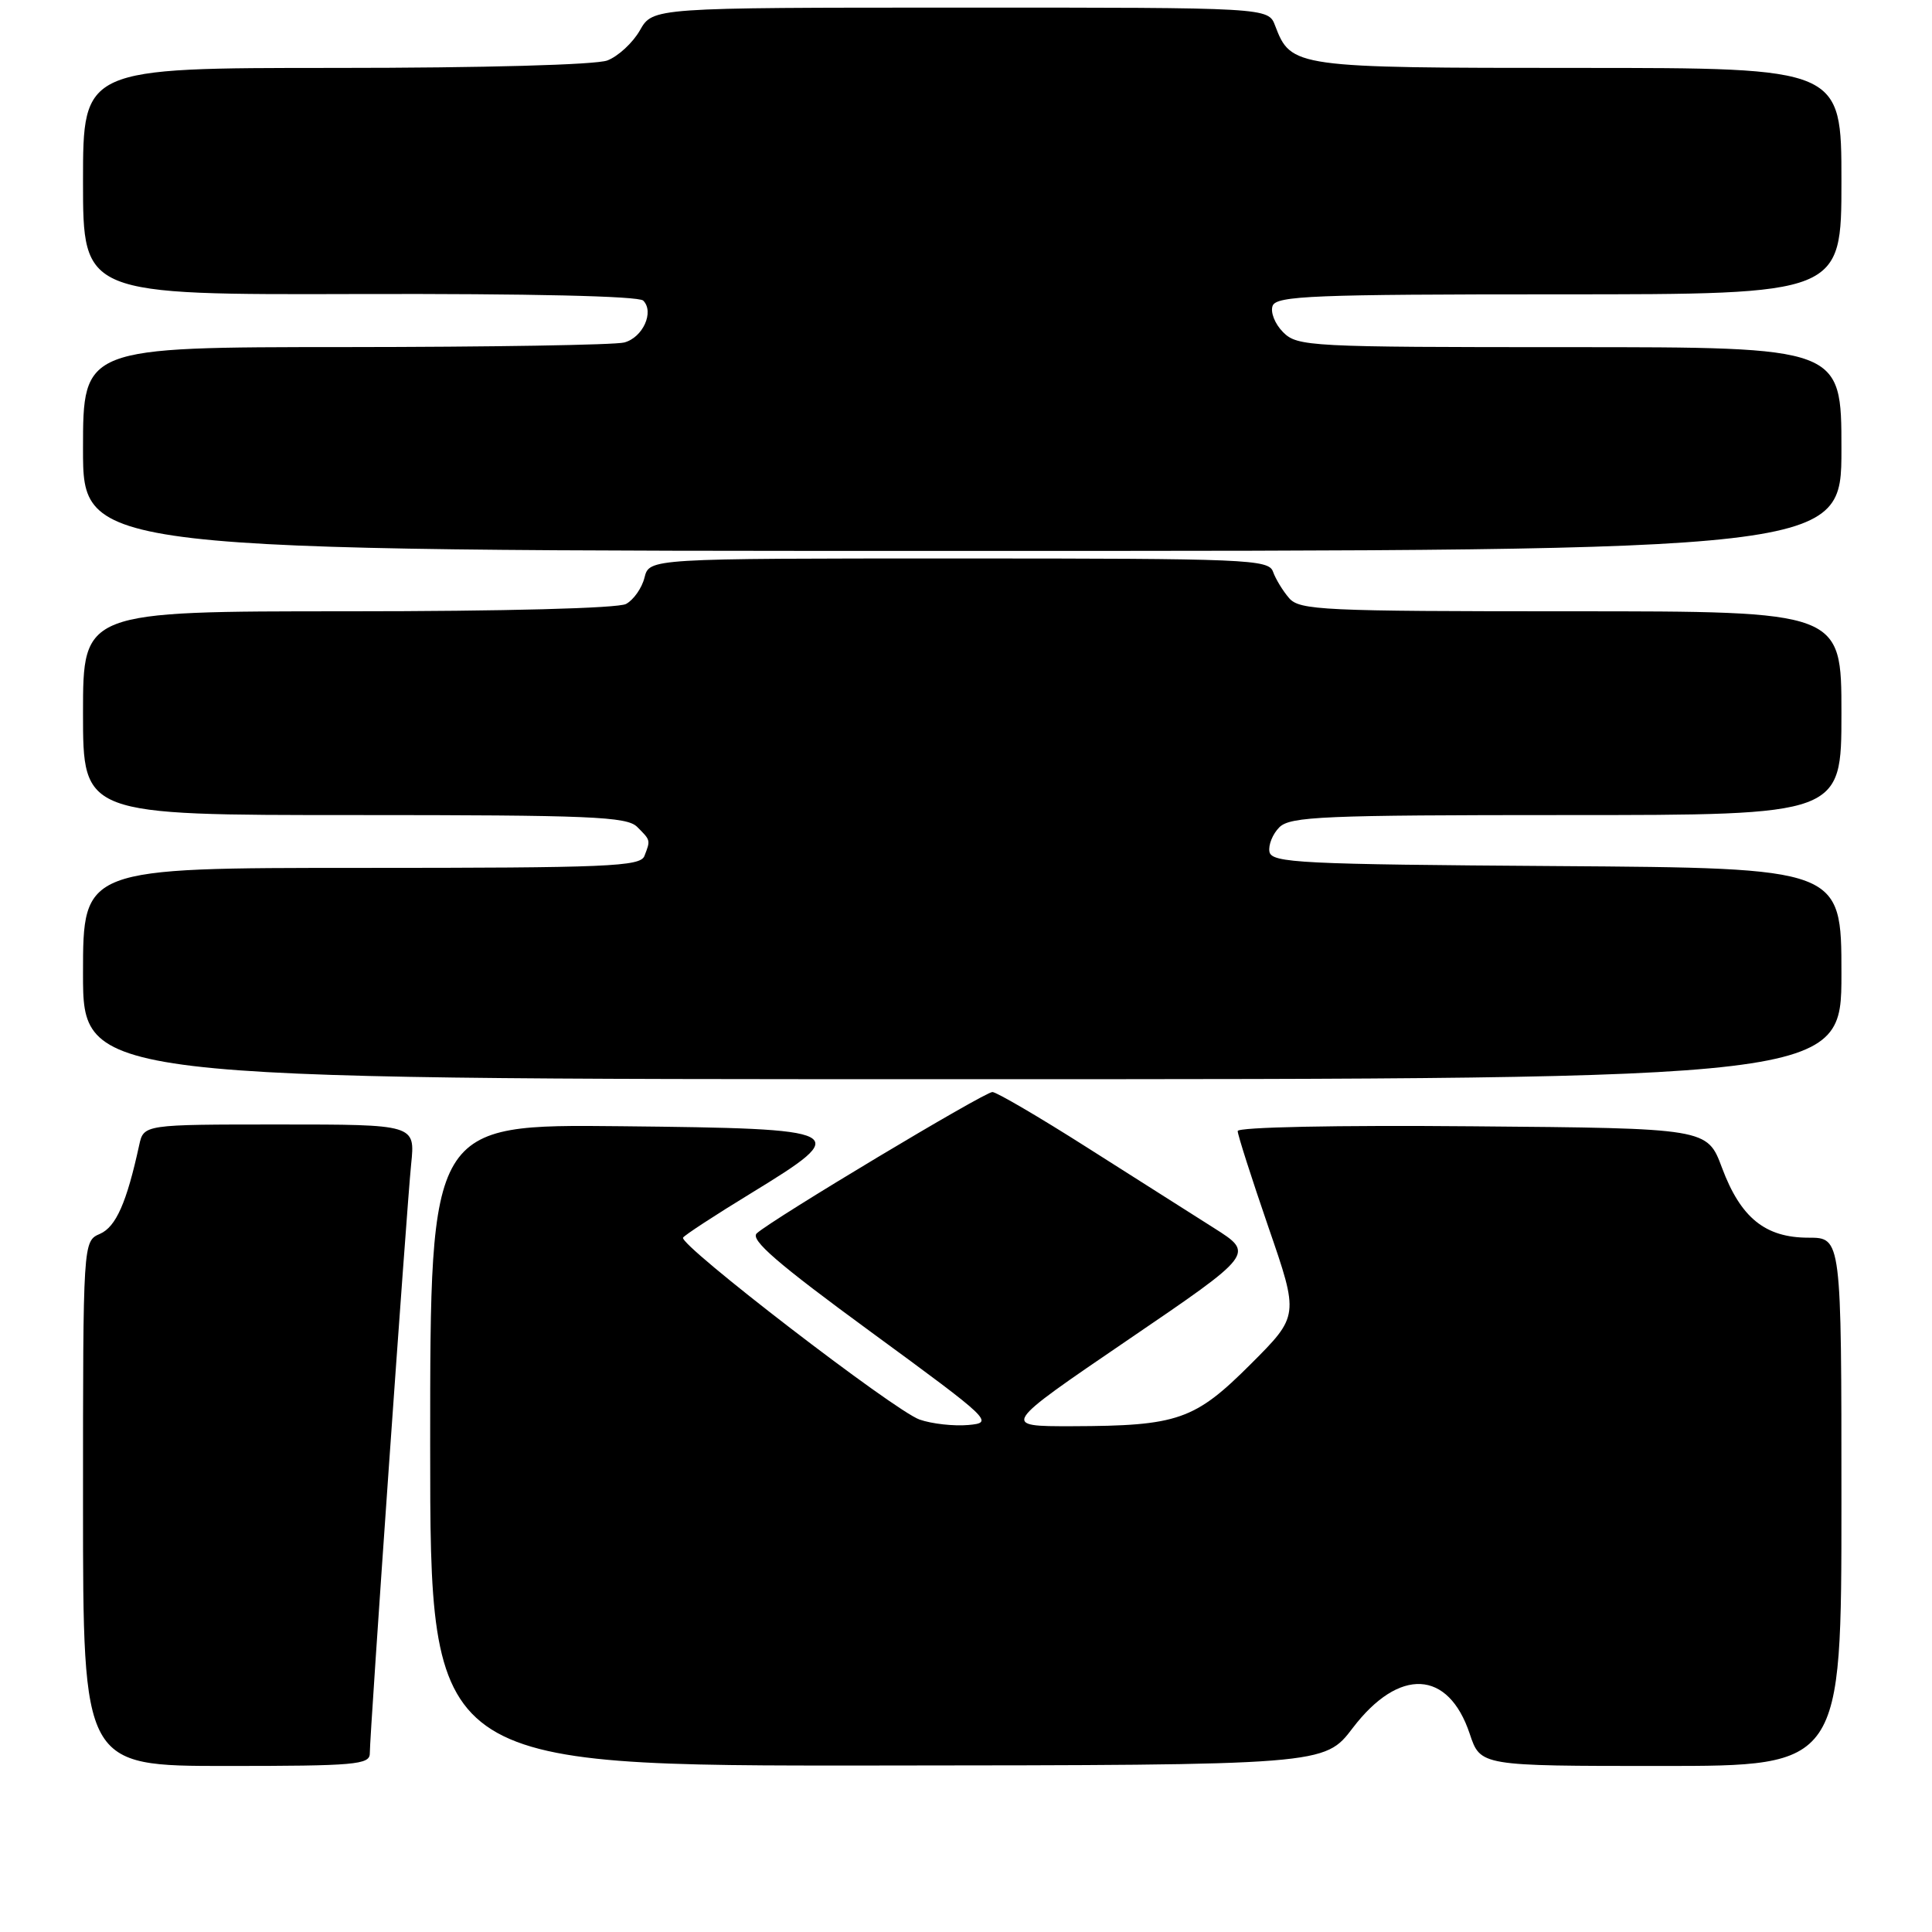 <?xml version="1.0" encoding="UTF-8" standalone="no"?>
<!DOCTYPE svg PUBLIC "-//W3C//DTD SVG 1.1//EN" "http://www.w3.org/Graphics/SVG/1.1/DTD/svg11.dtd" >
<svg xmlns="http://www.w3.org/2000/svg" xmlns:xlink="http://www.w3.org/1999/xlink" version="1.1" viewBox="0 0 256 256">
 <g >
 <path fill="currentColor"
d=" M 49.00 232.34 C 49.00 229.68 53.89 160.04 54.48 154.25 C 55.02 149.00 55.02 149.00 37.03 149.00 C 19.04 149.00 19.04 149.00 18.44 151.75 C 16.79 159.34 15.37 162.56 13.25 163.49 C 11.00 164.47 11.00 164.47 11.00 199.24 C 11.00 234.00 11.00 234.00 30.00 234.00 C 47.05 234.00 49.00 233.83 49.00 232.34 Z  M 179.25 228.96 C 185.39 220.91 191.92 221.24 194.75 229.75 C 196.17 234.00 196.17 234.00 220.08 234.00 C 244.00 234.00 244.00 234.00 244.00 199.00 C 244.00 164.00 244.00 164.00 239.63 164.00 C 233.90 164.00 230.65 161.37 228.17 154.73 C 226.22 149.50 226.22 149.50 195.11 149.24 C 177.07 149.08 164.00 149.35 164.00 149.87 C 164.00 150.37 165.83 156.08 168.06 162.57 C 172.13 174.35 172.13 174.35 165.74 180.74 C 158.31 188.17 156.09 188.94 142.07 188.98 C 132.64 189.00 132.64 189.00 149.43 177.56 C 166.23 166.12 166.23 166.12 160.86 162.72 C 157.91 160.85 150.32 156.04 144.00 152.02 C 137.68 148.00 132.05 144.71 131.50 144.70 C 130.46 144.69 102.41 161.50 100.28 163.42 C 99.35 164.25 103.02 167.43 115.43 176.51 C 131.42 188.22 131.72 188.51 128.31 188.82 C 126.39 188.99 123.48 188.67 121.85 188.10 C 118.51 186.93 89.92 164.94 90.51 163.99 C 90.71 163.66 94.76 161.01 99.50 158.12 C 113.09 149.81 112.60 149.55 82.24 149.23 C 57.00 148.97 57.00 148.97 57.00 191.48 C 57.00 234.00 57.00 234.00 116.25 233.94 C 175.50 233.89 175.50 233.89 179.25 228.96 Z  M 244.00 129.01 C 244.00 115.02 244.00 115.02 206.26 114.76 C 172.32 114.53 168.50 114.34 168.21 112.87 C 168.04 111.98 168.63 110.51 169.52 109.62 C 170.96 108.19 175.31 108.00 207.57 108.00 C 244.00 108.00 244.00 108.00 244.00 94.50 C 244.00 81.00 244.00 81.00 208.15 81.00 C 175.26 81.00 172.19 80.86 170.81 79.25 C 169.98 78.29 169.02 76.71 168.68 75.75 C 168.11 74.12 165.21 74.00 127.05 74.00 C 86.04 74.00 86.04 74.00 85.40 76.53 C 85.06 77.92 83.95 79.49 82.95 80.03 C 81.87 80.60 66.90 81.00 46.07 81.00 C 11.00 81.00 11.00 81.00 11.00 94.50 C 11.00 108.00 11.00 108.00 46.93 108.00 C 78.26 108.00 83.06 108.20 84.43 109.57 C 86.22 111.36 86.21 111.30 85.39 113.42 C 84.85 114.82 80.61 115.00 47.89 115.00 C 11.00 115.00 11.00 115.00 11.00 129.00 C 11.00 143.00 11.00 143.00 127.50 143.00 C 244.00 143.00 244.00 143.00 244.00 129.01 Z  M 244.00 59.50 C 244.00 46.00 244.00 46.00 208.00 46.00 C 173.47 46.00 171.92 45.92 170.02 44.02 C 168.93 42.93 168.31 41.36 168.63 40.52 C 169.14 39.20 174.04 39.00 206.61 39.00 C 244.00 39.00 244.00 39.00 244.00 24.00 C 244.00 9.00 244.00 9.00 209.22 9.00 C 171.47 9.00 171.07 8.94 168.96 3.40 C 168.05 1.00 168.05 1.00 127.27 1.01 C 86.50 1.01 86.50 1.01 84.79 4.02 C 83.85 5.67 81.91 7.46 80.48 8.01 C 78.94 8.59 64.10 9.00 44.43 9.00 C 11.00 9.00 11.00 9.00 11.00 24.03 C 11.00 39.07 11.00 39.07 47.63 38.96 C 70.12 38.90 84.63 39.23 85.23 39.83 C 86.72 41.32 85.19 44.72 82.72 45.38 C 81.50 45.71 64.86 45.98 45.75 45.99 C 11.00 46.00 11.00 46.00 11.00 59.50 C 11.00 73.00 11.00 73.00 127.50 73.00 C 244.00 73.00 244.00 73.00 244.00 59.50 Z "/>
</g>
</svg>